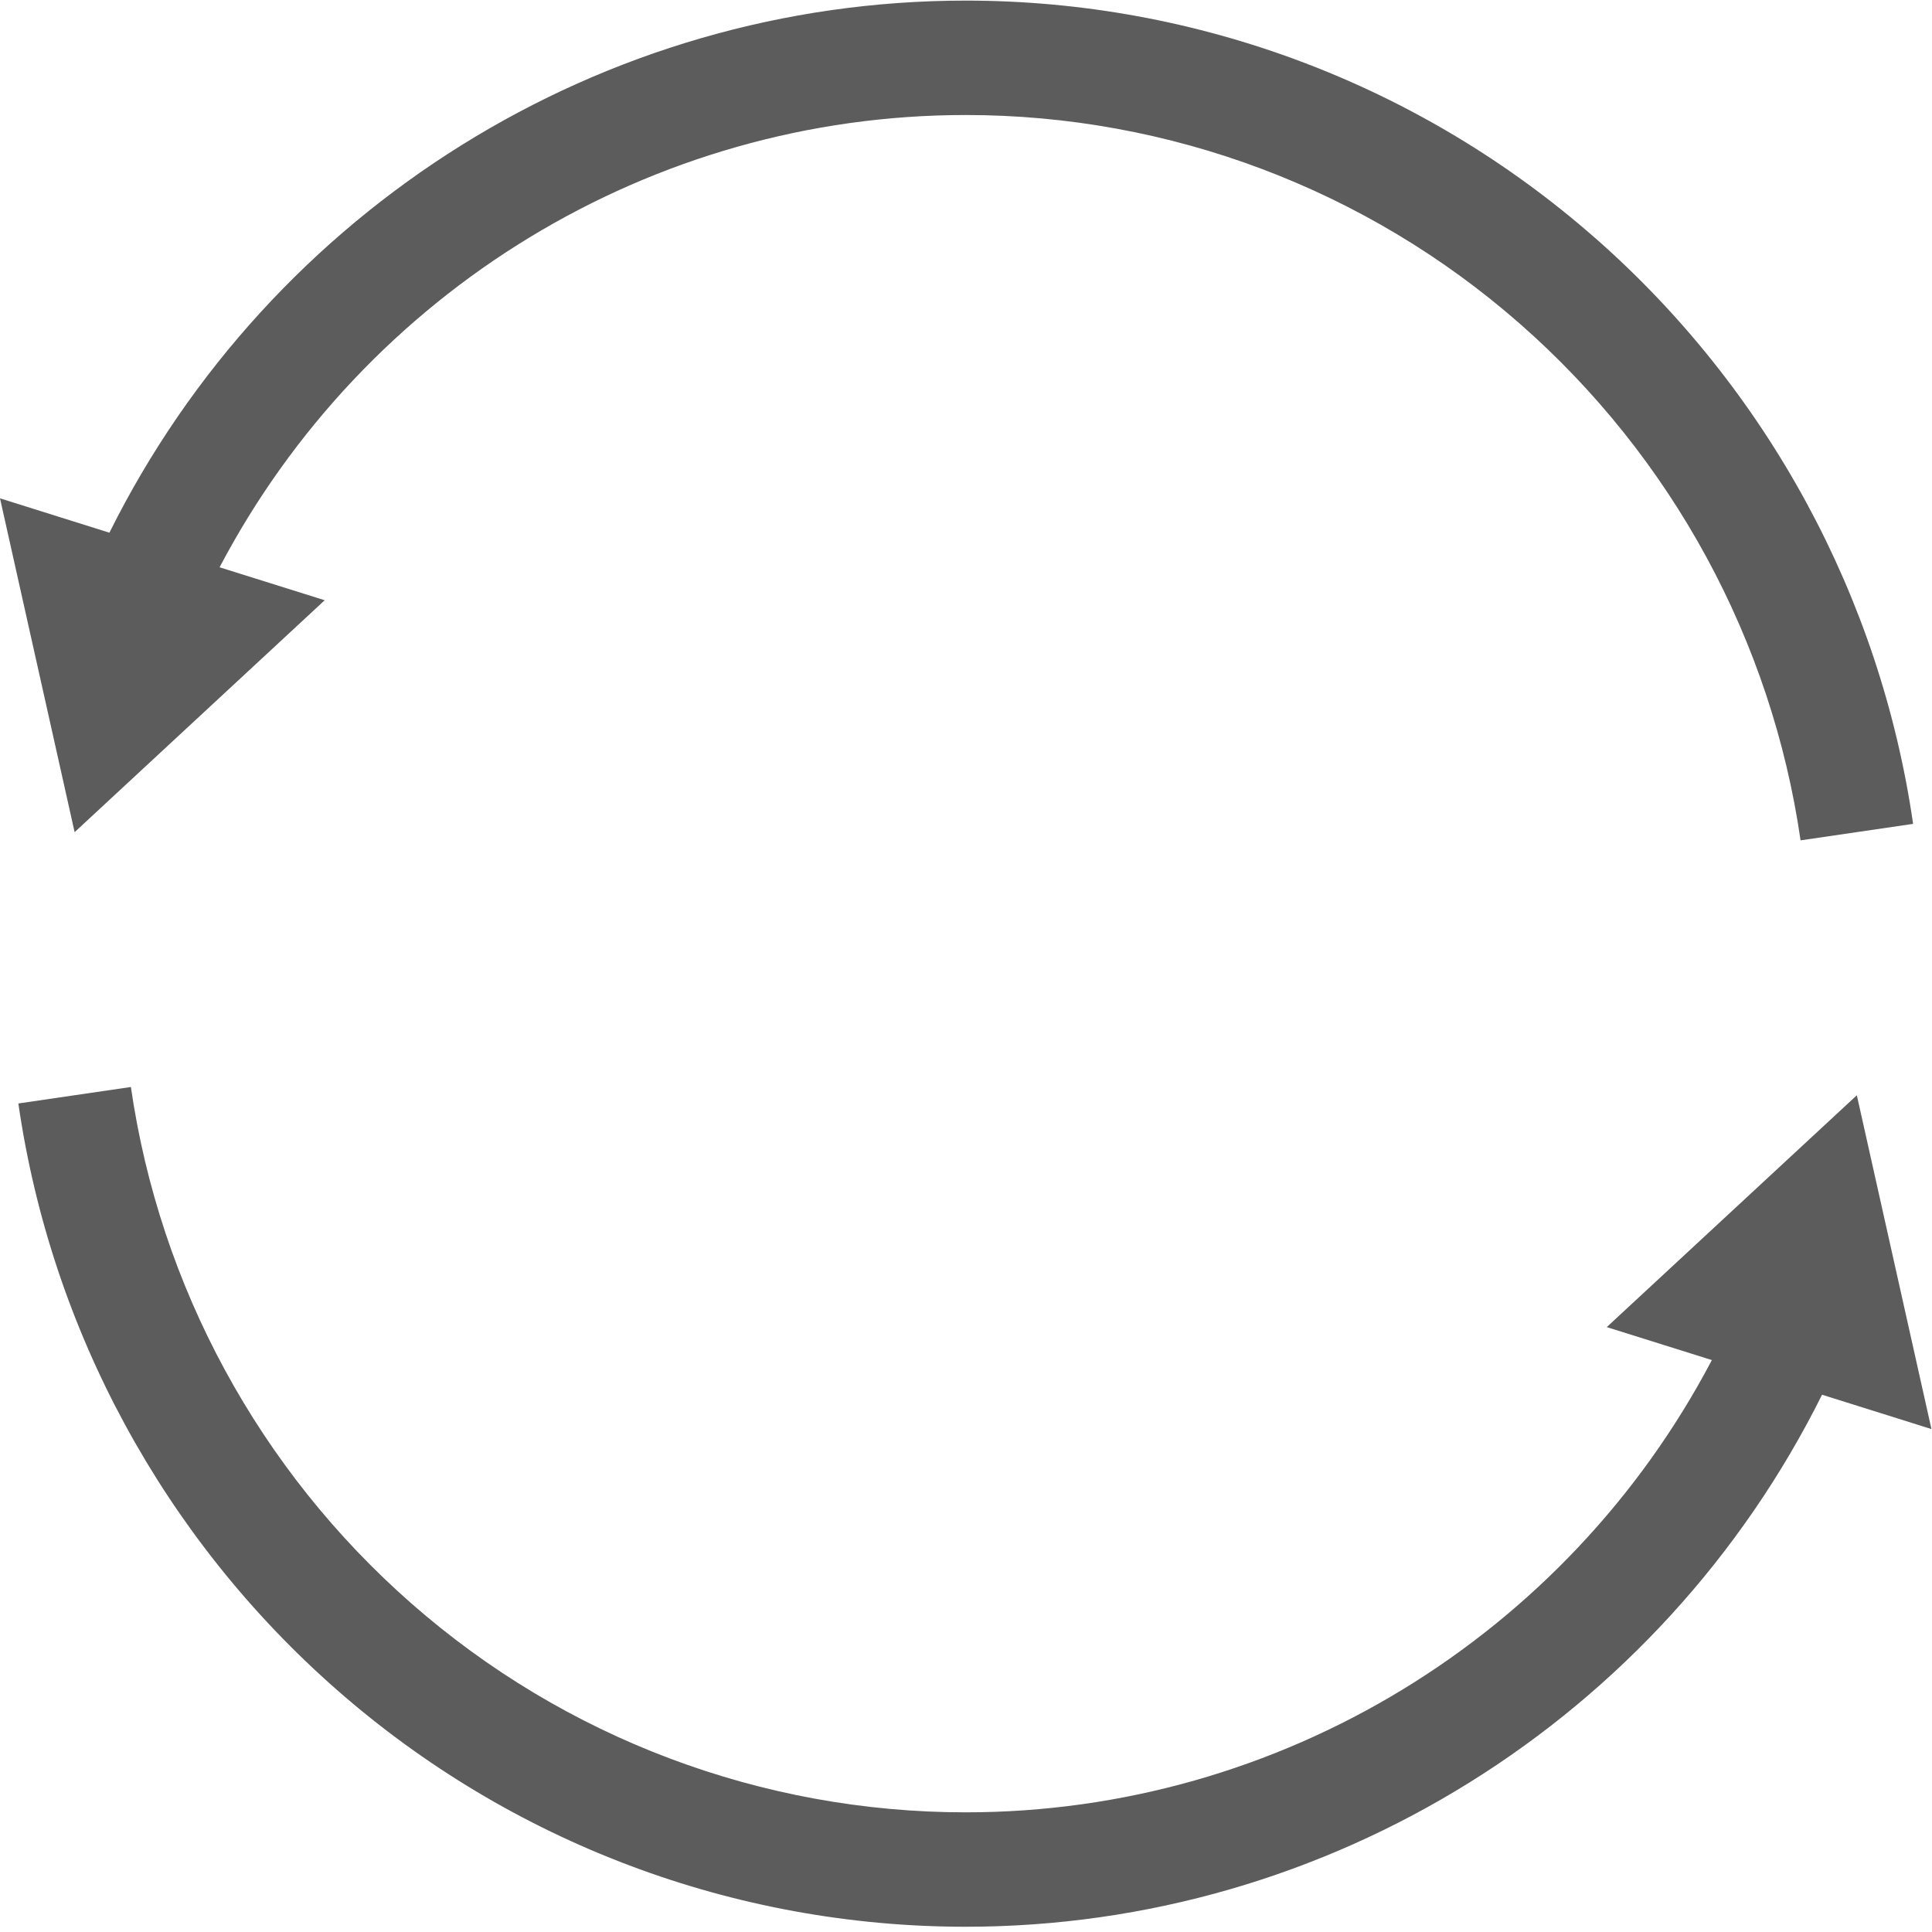 <!-- Generated by IcoMoon.io -->
<svg version="1.1" xmlns="http://www.w3.org/2000/svg"  viewBox="0 0 32 32">
<title>ic-return</title>
<path fill="#5d5c5d" d="M26.414 3.936c2.857 2.507 4.73 5.955 5.273 9.71l-1.864 0.273c-0.478-3.308-2.129-6.346-4.647-8.555-2.542-2.231-5.803-3.459-9.181-3.459-5.198 0-9.95 2.911-12.358 7.491l1.741 0.546-4.142 3.841-1.236-5.529 1.812 0.569c2.677-5.377 8.167-8.813 14.183-8.813 3.833 0 7.533 1.394 10.418 3.926zM31.991 23.67l-1.812-0.569c-2.677 5.377-8.167 8.812-14.184 8.812-3.833 0-7.533-1.394-10.418-3.926-2.857-2.507-4.73-5.955-5.273-9.71l1.864-0.273c0.478 3.308 2.129 6.346 4.647 8.555 2.542 2.231 5.803 3.459 9.181 3.459 5.198 0 9.95-2.911 12.358-7.491l-1.741-0.546 4.142-3.84 1.236 5.529z"></path>
</svg>

